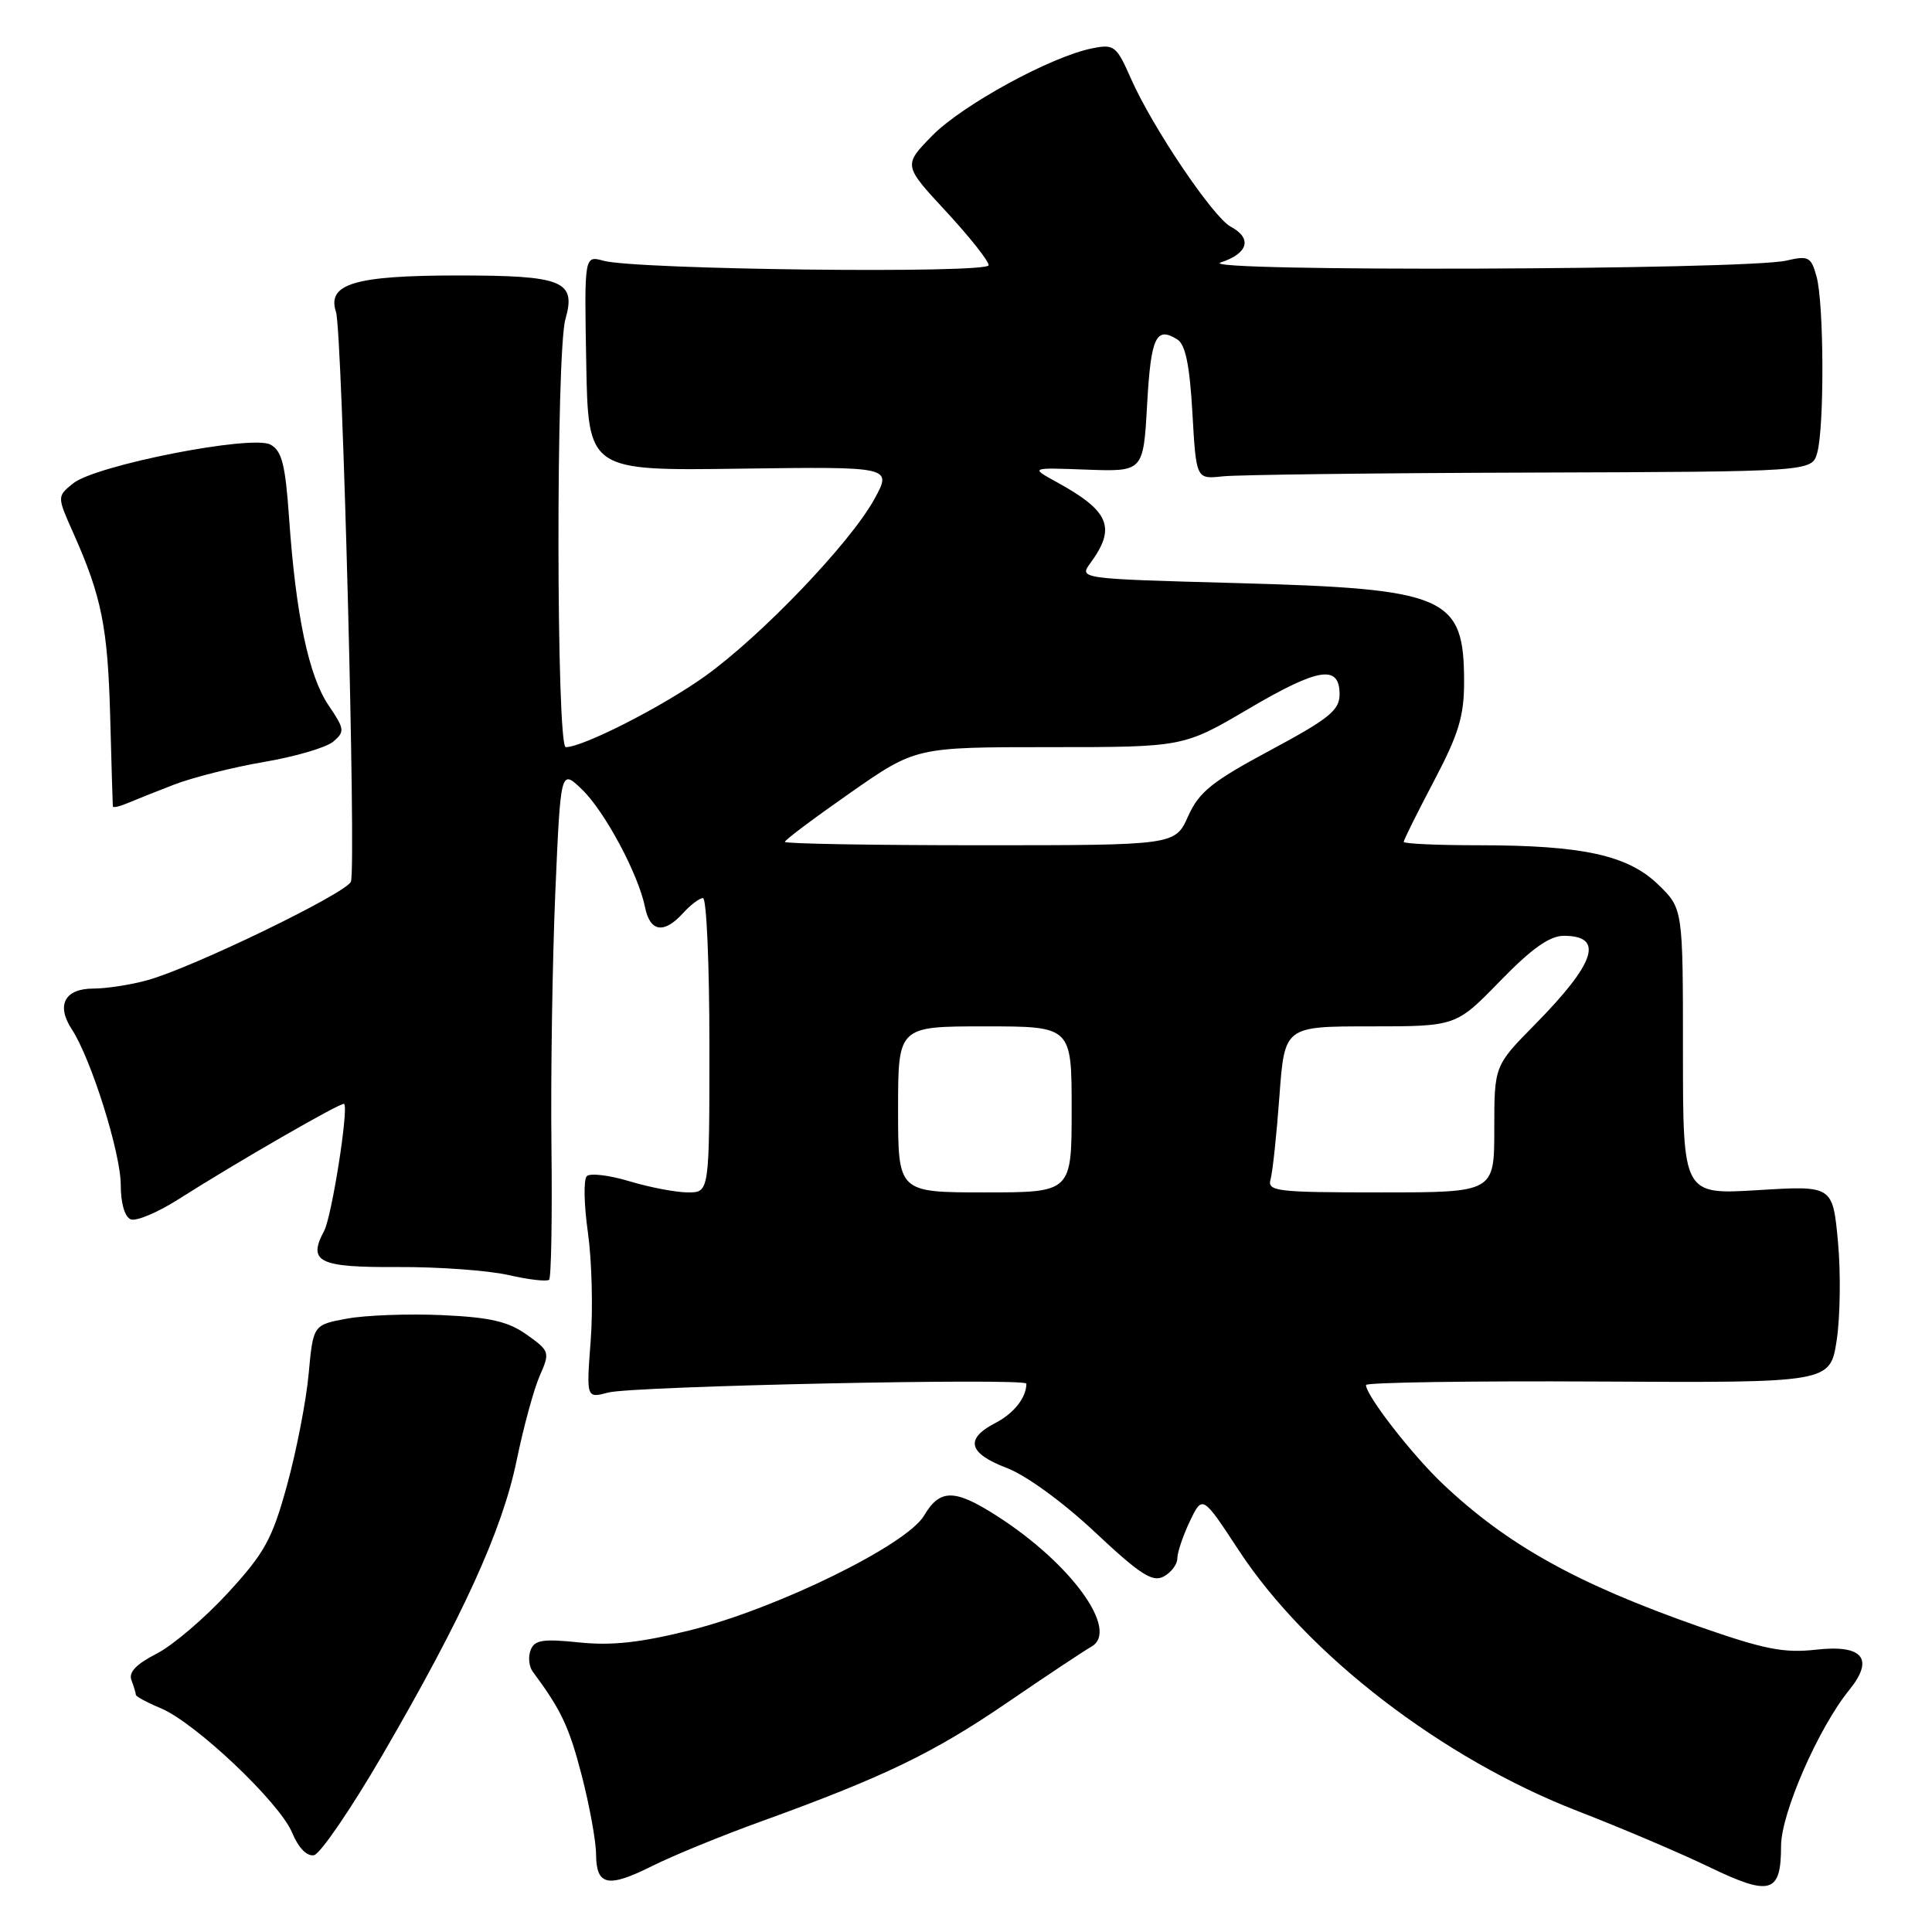 <?xml version="1.0" encoding="UTF-8" standalone="no"?>
<!DOCTYPE svg PUBLIC "-//W3C//DTD SVG 1.1//EN" "http://www.w3.org/Graphics/SVG/1.1/DTD/svg11.dtd" >
<svg xmlns="http://www.w3.org/2000/svg" xmlns:xlink="http://www.w3.org/1999/xlink" version="1.1" viewBox="0 0 256 256">
 <g >
 <path fill="currentColor"
d=" M 236.00 244.60 C 236.00 240.29 240.95 228.96 245.02 223.95 C 248.40 219.79 246.84 217.89 240.64 218.59 C 236.36 219.07 233.76 218.55 225.05 215.50 C 208.93 209.84 199.71 204.71 191.16 196.61 C 187.10 192.76 181.00 184.91 181.00 183.52 C 181.00 183.18 194.84 182.97 211.75 183.06 C 242.50 183.23 242.50 183.23 243.37 177.60 C 243.84 174.50 243.92 168.62 243.54 164.53 C 242.84 157.09 242.84 157.09 232.92 157.70 C 223.00 158.30 223.00 158.30 223.00 139.35 C 223.00 120.39 223.00 120.39 219.72 117.21 C 215.69 113.31 209.71 112.00 195.86 112.00 C 190.44 112.00 186.00 111.80 186.00 111.55 C 186.00 111.30 187.80 107.68 190.00 103.50 C 193.27 97.30 194.00 94.89 194.00 90.39 C 194.00 78.99 191.77 78.02 163.81 77.26 C 142.96 76.69 142.96 76.69 144.49 74.60 C 147.93 69.90 147.02 67.72 140.00 63.87 C 136.50 61.95 136.50 61.95 144.00 62.23 C 151.50 62.50 151.50 62.50 152.00 53.58 C 152.50 44.66 153.18 43.20 156.00 44.98 C 157.08 45.65 157.64 48.40 158.00 54.71 C 158.50 63.50 158.50 63.50 162.00 63.12 C 163.93 62.91 182.28 62.68 202.79 62.62 C 240.09 62.50 240.09 62.50 240.79 60.00 C 241.75 56.60 241.69 40.18 240.70 36.64 C 239.98 34.03 239.64 33.85 236.70 34.53 C 231.30 35.78 157.95 36.03 161.75 34.78 C 165.40 33.58 165.96 31.58 163.08 30.04 C 160.74 28.79 152.74 16.92 149.89 10.49 C 147.93 6.04 147.64 5.82 144.70 6.41 C 139.24 7.50 127.47 13.94 123.51 17.99 C 119.69 21.90 119.69 21.90 125.35 28.01 C 128.46 31.37 131.00 34.57 131.00 35.14 C 131.00 36.28 84.30 35.74 79.96 34.55 C 77.42 33.85 77.42 33.85 77.68 48.11 C 77.94 62.38 77.94 62.38 98.08 62.10 C 118.22 61.83 118.22 61.83 115.86 66.13 C 112.66 71.96 100.86 84.28 93.38 89.63 C 87.71 93.67 77.25 99.00 74.97 99.00 C 73.71 99.00 73.66 46.66 74.92 42.30 C 76.37 37.21 74.62 36.50 60.59 36.50 C 46.97 36.51 43.30 37.61 44.52 41.34 C 45.36 43.87 47.21 114.87 46.50 116.82 C 45.94 118.34 25.44 128.27 19.50 129.89 C 17.30 130.50 14.09 130.99 12.36 130.99 C 8.57 131.00 7.42 133.18 9.51 136.38 C 12.07 140.28 16.00 152.78 16.00 157.01 C 16.00 159.45 16.53 161.26 17.33 161.57 C 18.06 161.85 20.87 160.67 23.58 158.95 C 31.36 154.00 45.30 145.97 45.60 146.27 C 46.22 146.89 43.96 161.20 42.95 163.10 C 40.74 167.22 42.22 167.95 52.71 167.89 C 58.09 167.86 64.70 168.34 67.38 168.95 C 70.07 169.57 72.49 169.84 72.76 169.57 C 73.04 169.30 73.18 161.33 73.07 151.86 C 72.96 142.40 73.20 127.29 73.58 118.28 C 74.29 101.90 74.29 101.90 77.10 104.59 C 80.13 107.50 84.59 115.82 85.48 120.25 C 86.14 123.50 87.99 123.77 90.50 121.00 C 91.50 119.90 92.69 119.00 93.15 119.00 C 93.62 119.00 94.00 127.78 94.00 138.50 C 94.00 158.00 94.00 158.00 91.16 158.00 C 89.60 158.00 86.12 157.34 83.43 156.53 C 80.74 155.72 78.19 155.41 77.75 155.85 C 77.31 156.29 77.38 159.64 77.90 163.31 C 78.42 166.98 78.59 173.43 78.27 177.64 C 77.69 185.29 77.69 185.29 80.59 184.52 C 83.80 183.66 136.00 182.56 136.00 183.34 C 136.00 185.19 134.34 187.29 131.88 188.56 C 127.81 190.67 128.30 192.57 133.42 194.52 C 135.98 195.50 140.89 199.07 145.11 203.04 C 151.07 208.63 152.71 209.69 154.19 208.90 C 155.19 208.36 156.00 207.29 156.00 206.50 C 156.00 205.71 156.75 203.50 157.66 201.58 C 159.33 198.09 159.33 198.09 164.18 205.48 C 173.24 219.28 191.13 233.03 209.06 239.98 C 214.80 242.20 222.65 245.54 226.50 247.40 C 234.59 251.30 236.00 250.89 236.00 244.60 Z  M 100.77 241.38 C 117.09 235.47 123.63 232.32 133.41 225.64 C 138.64 222.06 143.68 218.72 144.60 218.20 C 148.40 216.08 141.95 207.16 132.05 200.84 C 126.47 197.27 124.54 197.27 122.44 200.83 C 120.15 204.71 103.01 213.12 91.52 216.00 C 84.87 217.66 81.06 218.08 76.75 217.63 C 71.93 217.13 70.82 217.30 70.31 218.65 C 69.96 219.54 70.09 220.82 70.59 221.50 C 74.35 226.56 75.40 228.78 77.07 235.21 C 78.11 239.22 78.97 243.93 78.98 245.67 C 79.01 249.88 80.53 250.20 86.43 247.25 C 89.14 245.89 95.59 243.25 100.77 241.38 Z  M 50.70 232.50 C 61.36 214.16 66.56 202.75 68.46 193.50 C 69.37 189.10 70.74 184.06 71.52 182.29 C 72.89 179.18 72.84 179.02 69.80 176.85 C 67.33 175.10 64.95 174.55 58.58 174.26 C 54.14 174.06 48.48 174.27 46.00 174.72 C 41.50 175.55 41.50 175.55 40.90 182.02 C 40.58 185.59 39.29 192.21 38.05 196.74 C 36.07 203.95 35.09 205.74 30.20 211.07 C 27.12 214.42 22.86 218.05 20.72 219.14 C 18.04 220.51 17.01 221.60 17.42 222.64 C 17.74 223.48 18.00 224.35 18.00 224.57 C 18.00 224.79 19.48 225.59 21.30 226.35 C 25.88 228.26 37.02 238.81 38.70 242.82 C 39.55 244.86 40.67 246.01 41.61 245.82 C 42.45 245.64 46.54 239.65 50.70 232.50 Z  M 23.00 103.99 C 25.48 103.03 30.88 101.66 35.00 100.96 C 39.12 100.26 43.25 99.05 44.17 98.26 C 45.71 96.95 45.66 96.59 43.53 93.45 C 40.91 89.58 39.20 81.50 38.31 68.70 C 37.81 61.52 37.35 59.73 35.83 58.91 C 33.35 57.58 12.65 61.65 9.69 64.05 C 7.55 65.78 7.55 65.78 9.72 70.64 C 13.47 79.07 14.28 83.10 14.60 94.96 C 14.77 101.30 14.93 106.66 14.95 106.86 C 14.98 107.05 15.79 106.88 16.75 106.48 C 17.71 106.07 20.52 104.95 23.00 103.99 Z  M 119.00 147.00 C 119.00 136.00 119.00 136.00 130.50 136.00 C 142.00 136.00 142.00 136.00 142.00 147.00 C 142.00 158.00 142.00 158.00 130.50 158.00 C 119.00 158.00 119.00 158.00 119.00 147.00 Z  M 168.36 156.25 C 168.63 155.29 169.16 150.34 169.53 145.25 C 170.21 136.00 170.21 136.00 181.57 136.00 C 192.93 136.00 192.93 136.00 198.76 130.00 C 202.96 125.68 205.33 124.00 207.22 124.00 C 212.60 124.00 211.44 127.57 203.40 135.74 C 198.00 141.22 198.00 141.22 198.00 149.61 C 198.00 158.00 198.00 158.00 182.93 158.00 C 169.06 158.00 167.90 157.86 168.36 156.25 Z  M 104.00 111.55 C 104.00 111.30 107.90 108.38 112.67 105.05 C 121.34 99.00 121.34 99.00 139.08 99.00 C 156.81 99.00 156.81 99.00 165.43 93.93 C 174.71 88.47 177.50 88.02 177.50 92.01 C 177.50 94.11 176.10 95.24 168.33 99.41 C 160.60 103.55 158.88 104.93 157.43 108.16 C 155.70 112.00 155.70 112.00 129.85 112.00 C 115.63 112.00 104.00 111.80 104.00 111.55 Z "/>
</g>
</svg>